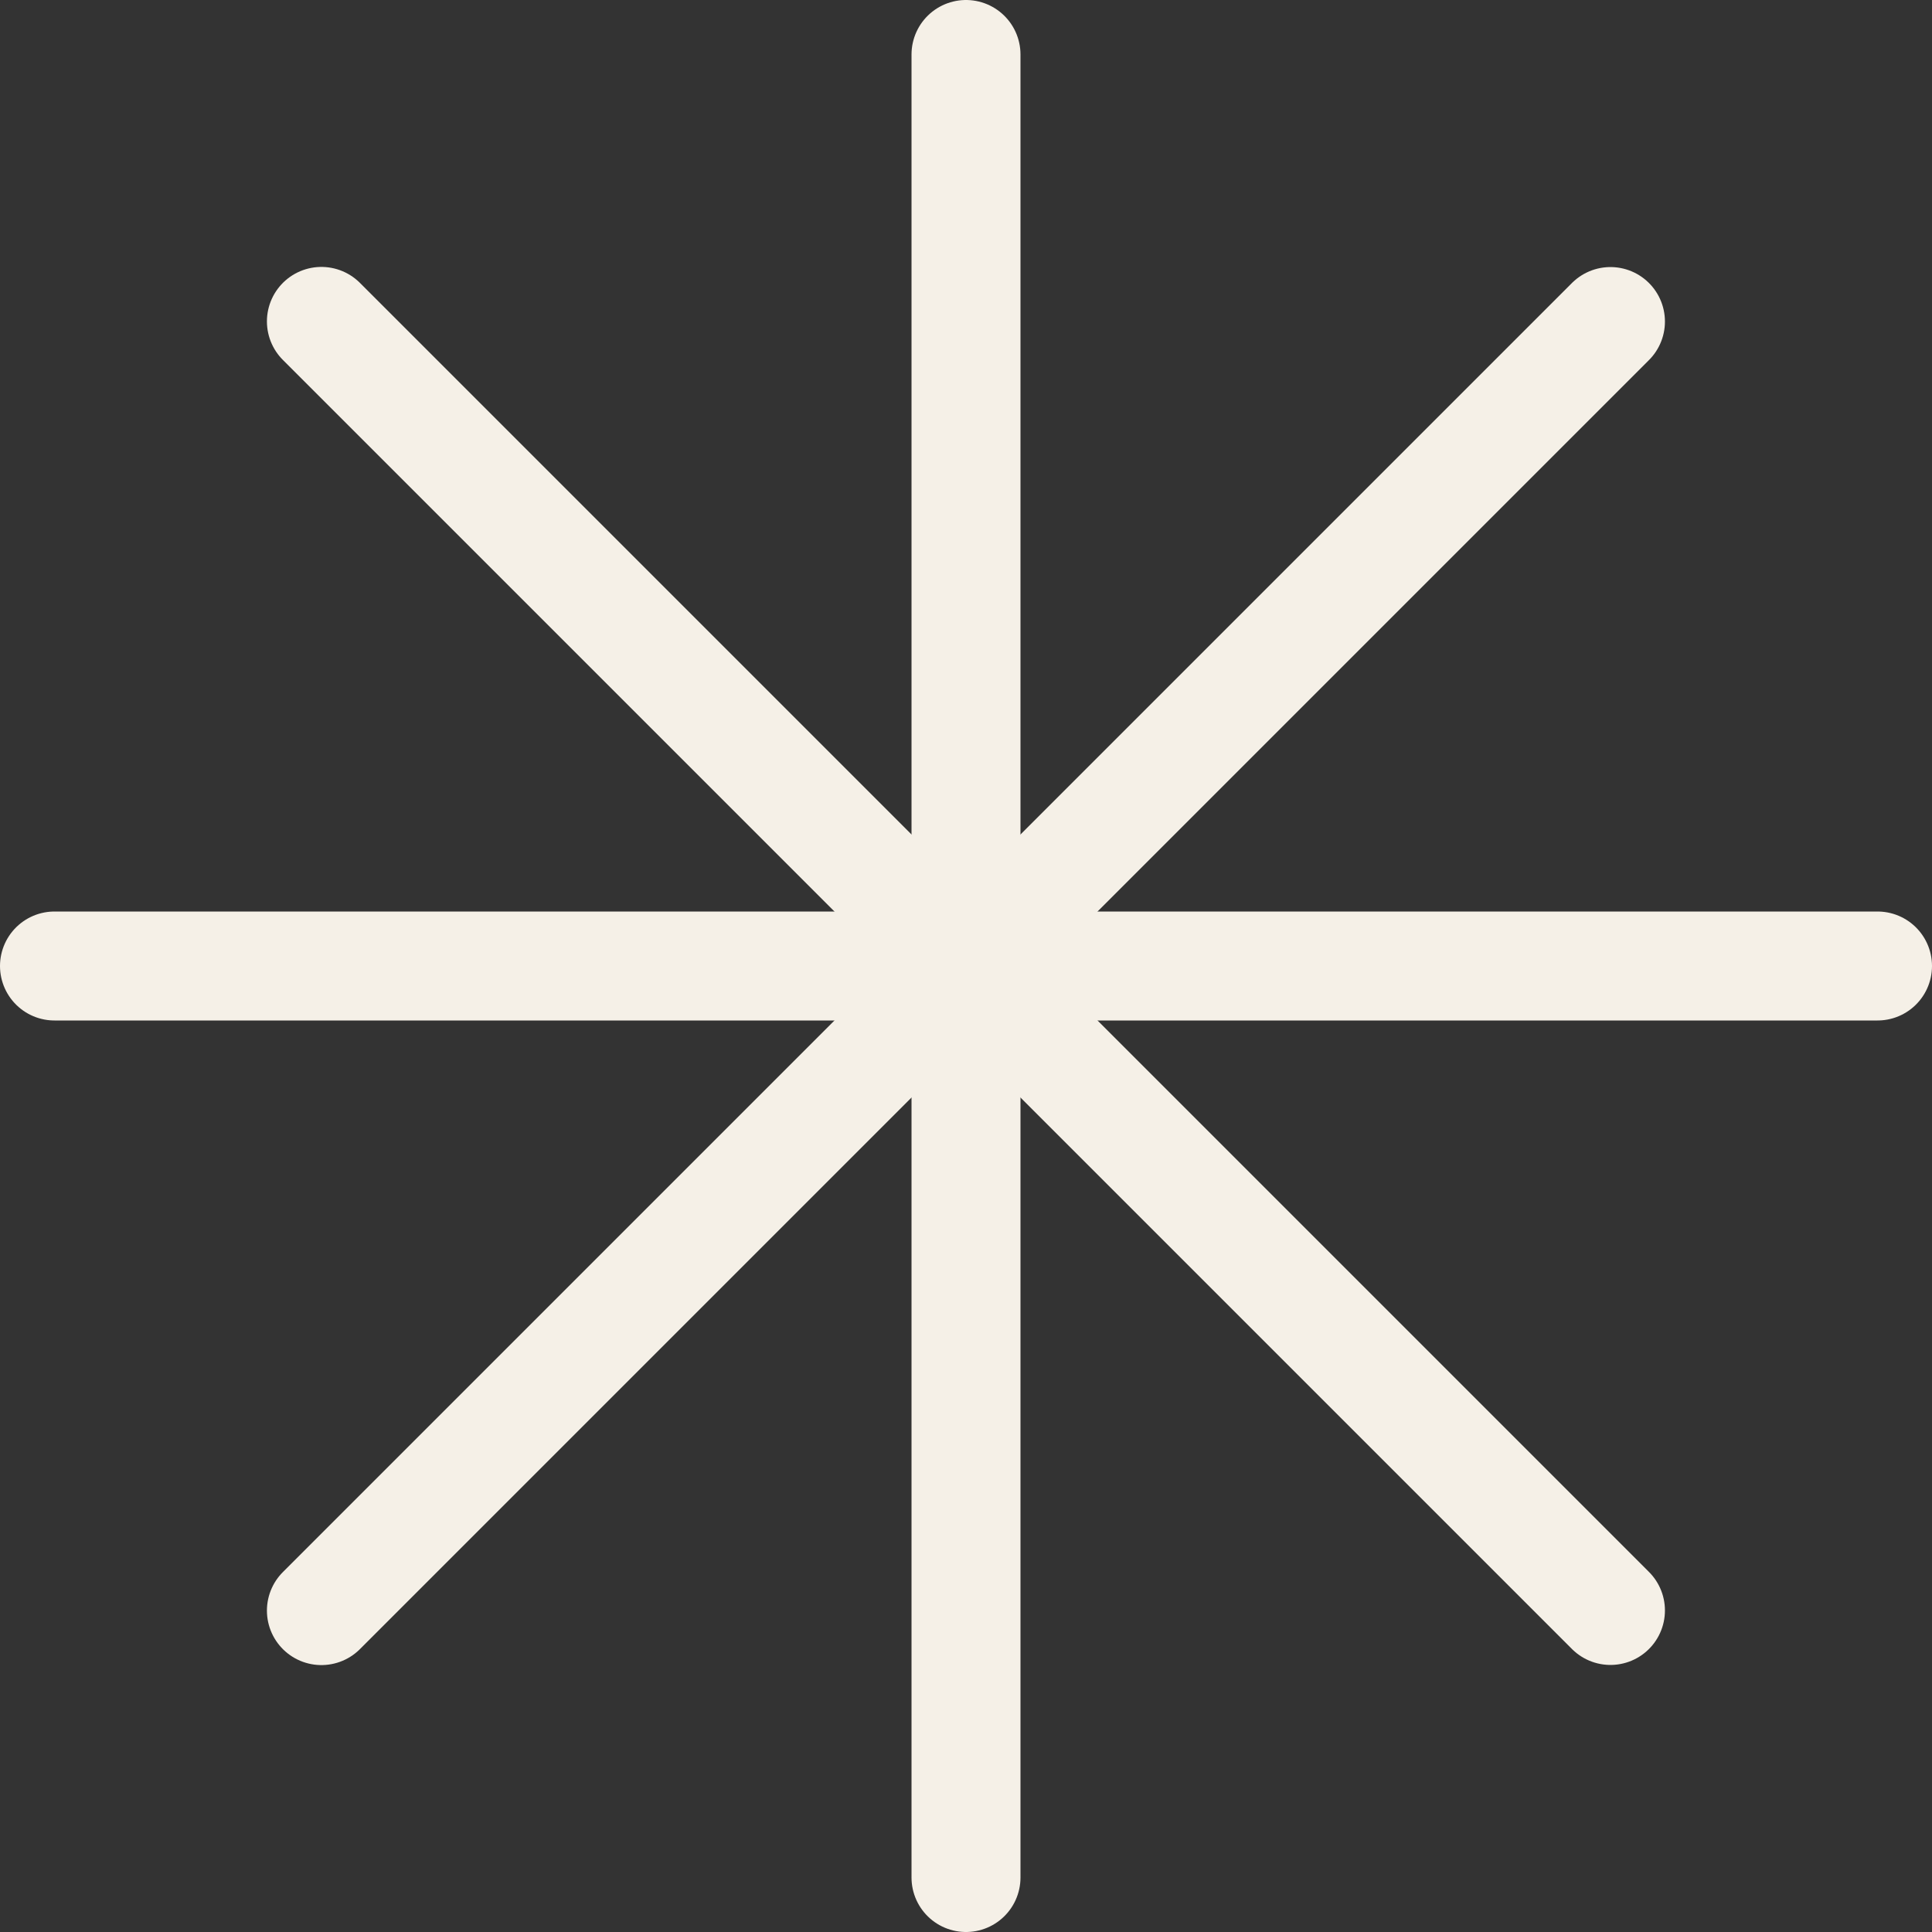 <?xml version="1.0" encoding="UTF-8" standalone="no"?>
<!-- Created with Inkscape (http://www.inkscape.org/) -->

<svg
   width="14.078mm"
   height="14.078mm"
   viewBox="0 0 14.078 14.078"
   version="1.1"
   id="svg13429"
   inkscape:version="1.1.1 (3bf5ae0d25, 2021-09-20)"
   sodipodi:docname="star.svg"
   xmlns:inkscape="http://www.inkscape.org/namespaces/inkscape"
   xmlns:sodipodi="http://sodipodi.sourceforge.net/DTD/sodipodi-0.dtd"
   xmlns="http://www.w3.org/2000/svg"
   xmlns:svg="http://www.w3.org/2000/svg">
  <rect x="0" y="0" width="14.078" height="14.078" fill="#333333" stroke="none"/>
  <sodipodi:namedview
     id="namedview13431"
     pagecolor="#505050"
     bordercolor="#eeeeee"
     borderopacity="1"
     inkscape:pageshadow="0"
     inkscape:pageopacity="0"
     inkscape:pagecheckerboard="0"
     inkscape:document-units="mm"
     showgrid="false"
     inkscape:zoom="8.1575157"
     inkscape:cx="22.739766"
     inkscape:cy="22.188128"
     inkscape:window-width="1920"
     inkscape:window-height="1015"
     inkscape:window-x="0"
     inkscape:window-y="0"
     inkscape:window-maximized="1"
     inkscape:current-layer="g14711" />
  <defs
     id="defs13426" />
  <g
     inkscape:label="Layer 1"
     inkscape:groupmode="layer"
     id="layer1"
     transform="translate(-100.326,-132.101)">
    <g
       id="g14711">
      <path
         style="fill:#f2d3ac;fill-opacity:1;fill-rule:evenodd;stroke:#f5f0e7;stroke-width:0.794;stroke-linecap:round;stroke-linejoin:miter;stroke-miterlimit:4;stroke-dasharray:none;stroke-opacity:1"
         d="m 102.668,134.443 3.042,3.042 6.351,6.351"
         id="path13960"
         sodipodi:nodetypes="ccc" />
      <path
         style="fill:#f2d3ac;fill-opacity:1;fill-rule:evenodd;stroke:#f5f0e7;stroke-width:0.794;stroke-linecap:round;stroke-linejoin:miter;stroke-miterlimit:4;stroke-dasharray:none;stroke-opacity:1"
         d="m 102.668,143.837 9.393,-9.393"
         id="path13960-6" />
      <path
         style="fill:#f2d3ac;fill-opacity:1;fill-rule:evenodd;stroke:#f5f0e7;stroke-width:0.794;stroke-linecap:round;stroke-linejoin:miter;stroke-miterlimit:4;stroke-dasharray:none;stroke-opacity:1"
         d="M 114.007,139.14 H 100.723"
         id="path13960-6-2" />
      <path
         style="fill:#f2d3ac;fill-opacity:1;fill-rule:evenodd;stroke:#f5f0e7;stroke-width:0.794;stroke-linecap:round;stroke-linejoin:miter;stroke-miterlimit:4;stroke-dasharray:none;stroke-opacity:1"
         d="m 107.365,132.498 v 13.284"
         id="path13960-6-2-9" />
    </g>
  </g>
</svg>
